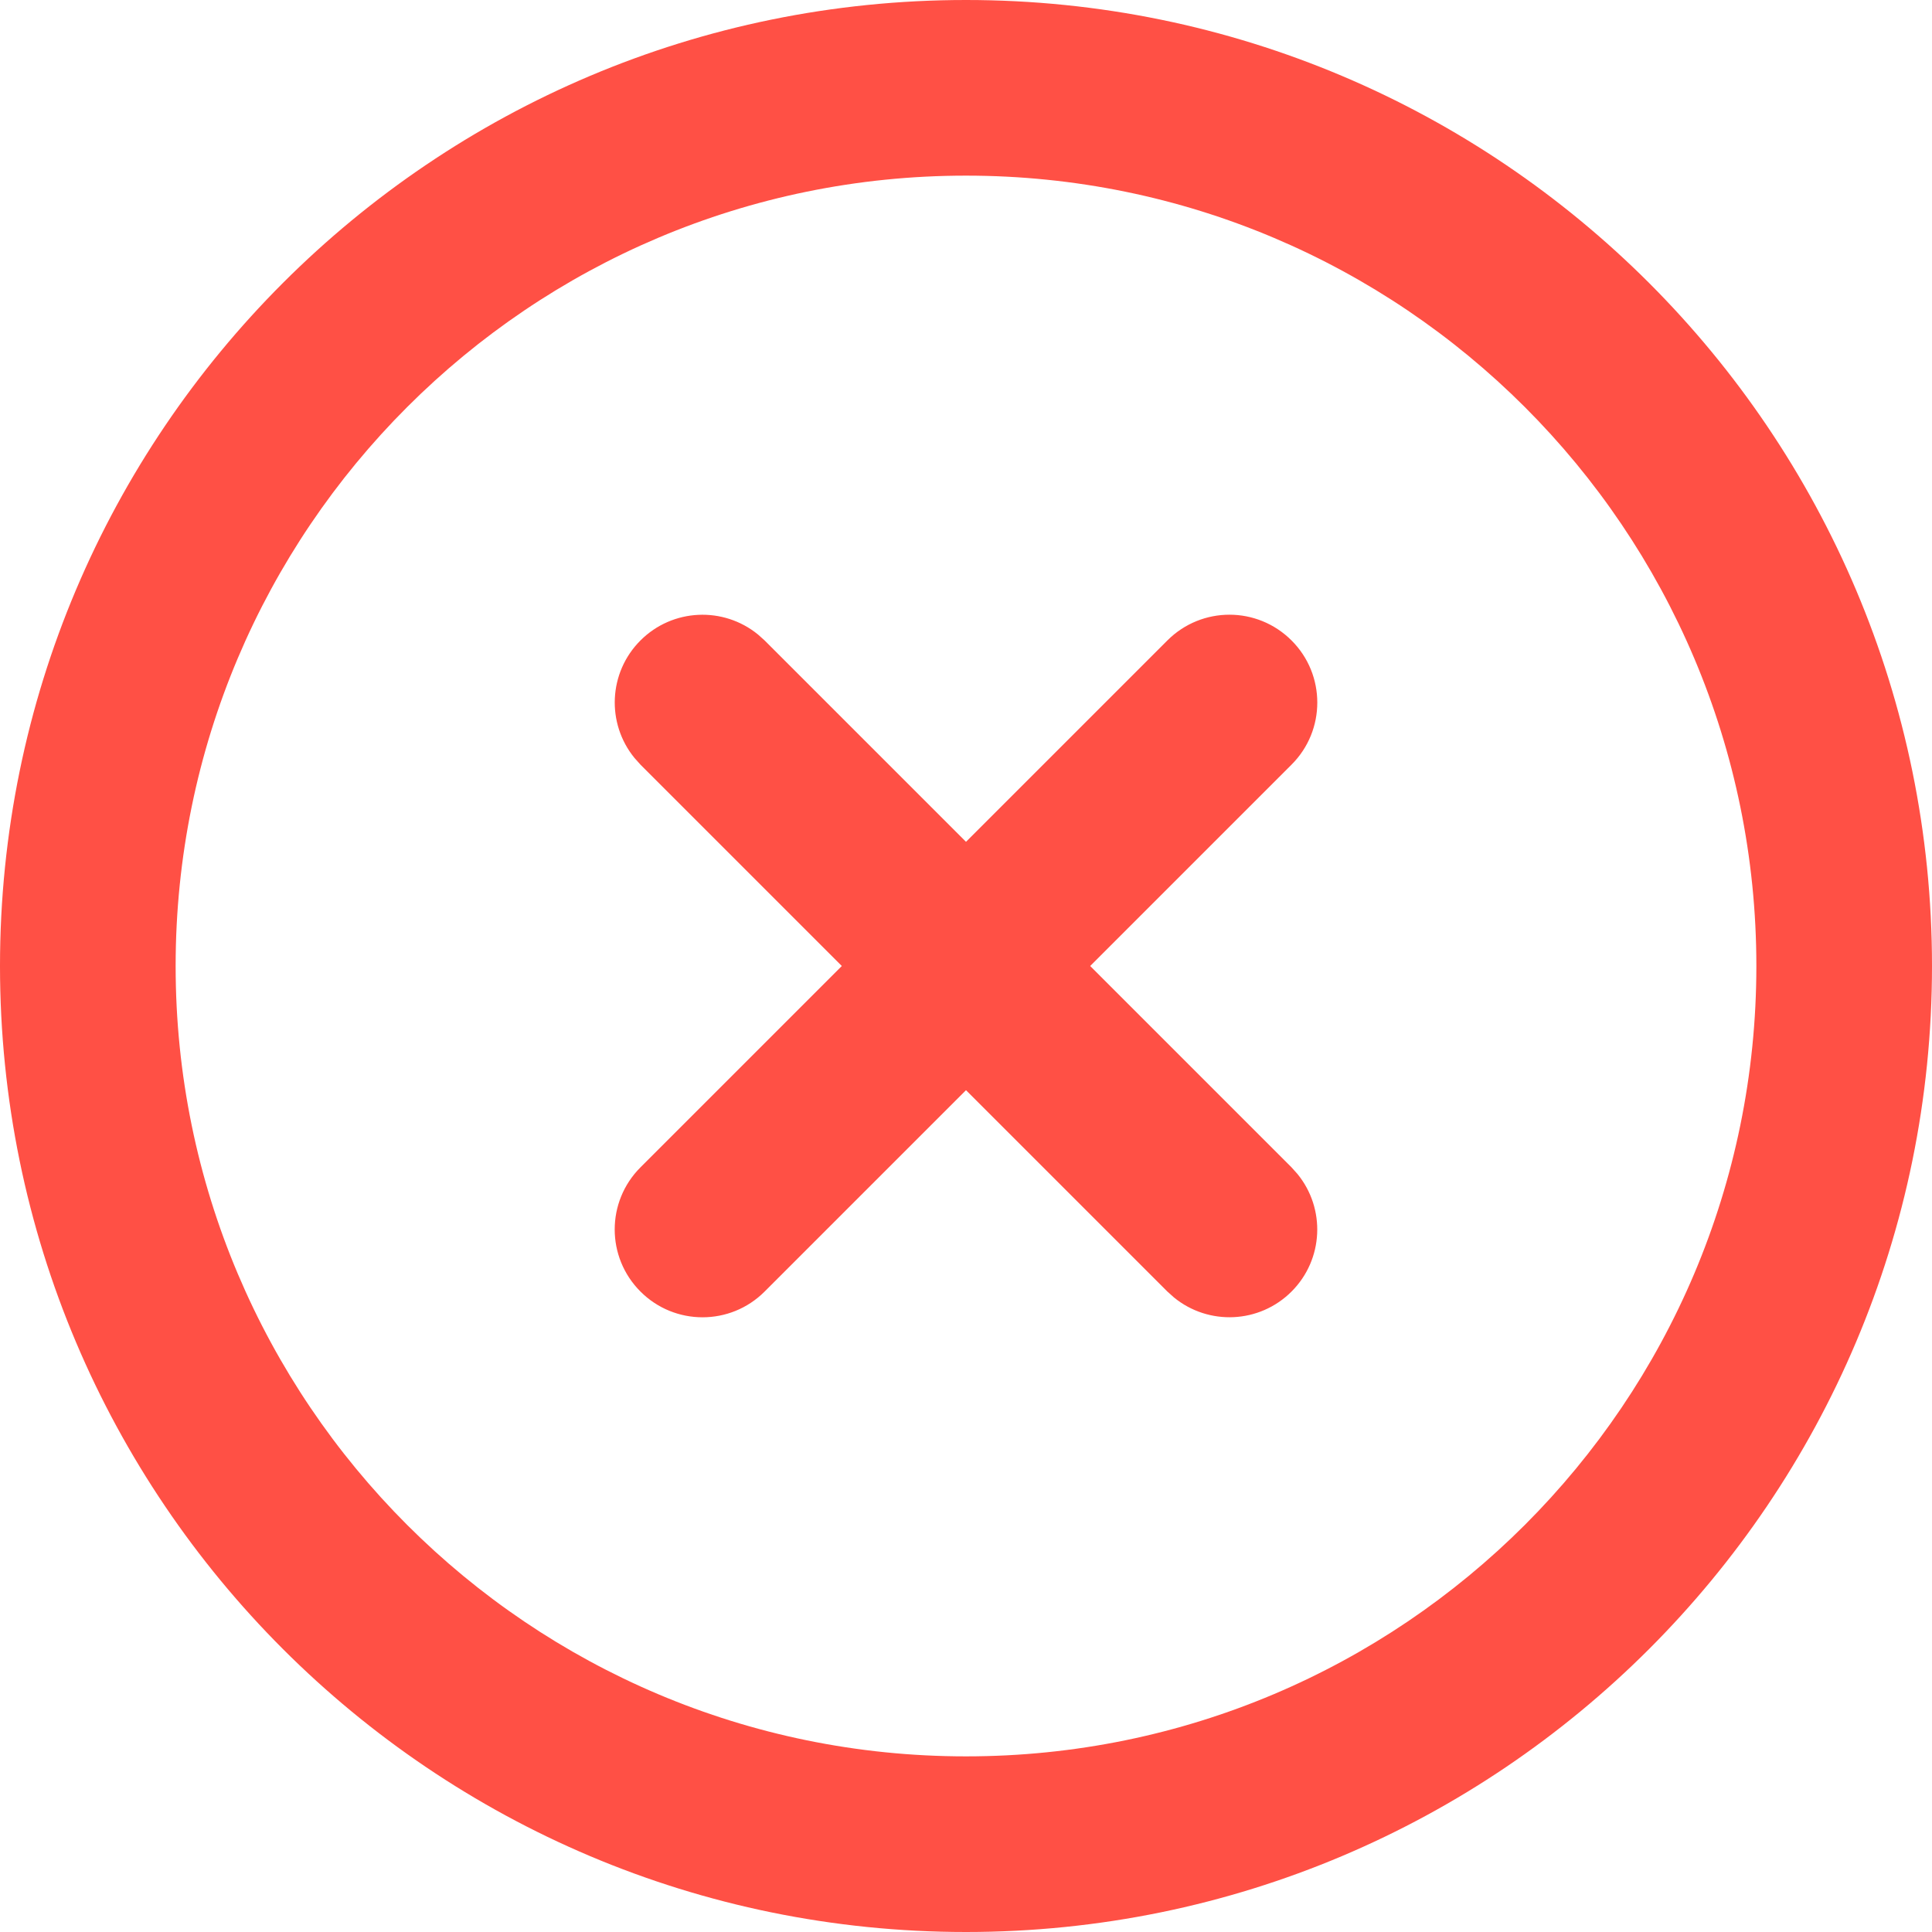 <svg width="22" height="22" viewBox="0 0 22 22" fill="none" xmlns="http://www.w3.org/2000/svg">
<path d="M20 11C20 6.029 15.971 2 11 2C6.029 2 2 6.029 2 11C2 15.971 6.029 20 11 20C15.971 20 20 15.971 20 11ZM13.293 7.293C13.684 6.902 14.316 6.902 14.707 7.293C15.098 7.683 15.098 8.317 14.707 8.707L12.414 11L14.707 13.293L14.775 13.369C15.096 13.762 15.073 14.341 14.707 14.707C14.341 15.073 13.762 15.096 13.369 14.775L13.293 14.707L11 12.414L8.707 14.707C8.317 15.098 7.683 15.098 7.293 14.707C6.902 14.316 6.902 13.684 7.293 13.293L9.586 11L7.293 8.707L7.225 8.631C6.904 8.238 6.927 7.659 7.293 7.293C7.659 6.927 8.238 6.904 8.631 7.225L8.707 7.293L11 9.586L13.293 7.293ZM22 11C22 17.075 17.075 22 11 22C4.925 22 0 17.075 0 11C0 4.925 4.925 0 11 0C17.075 0 22 4.925 22 11Z" fill="#FF5045"/>
</svg>
